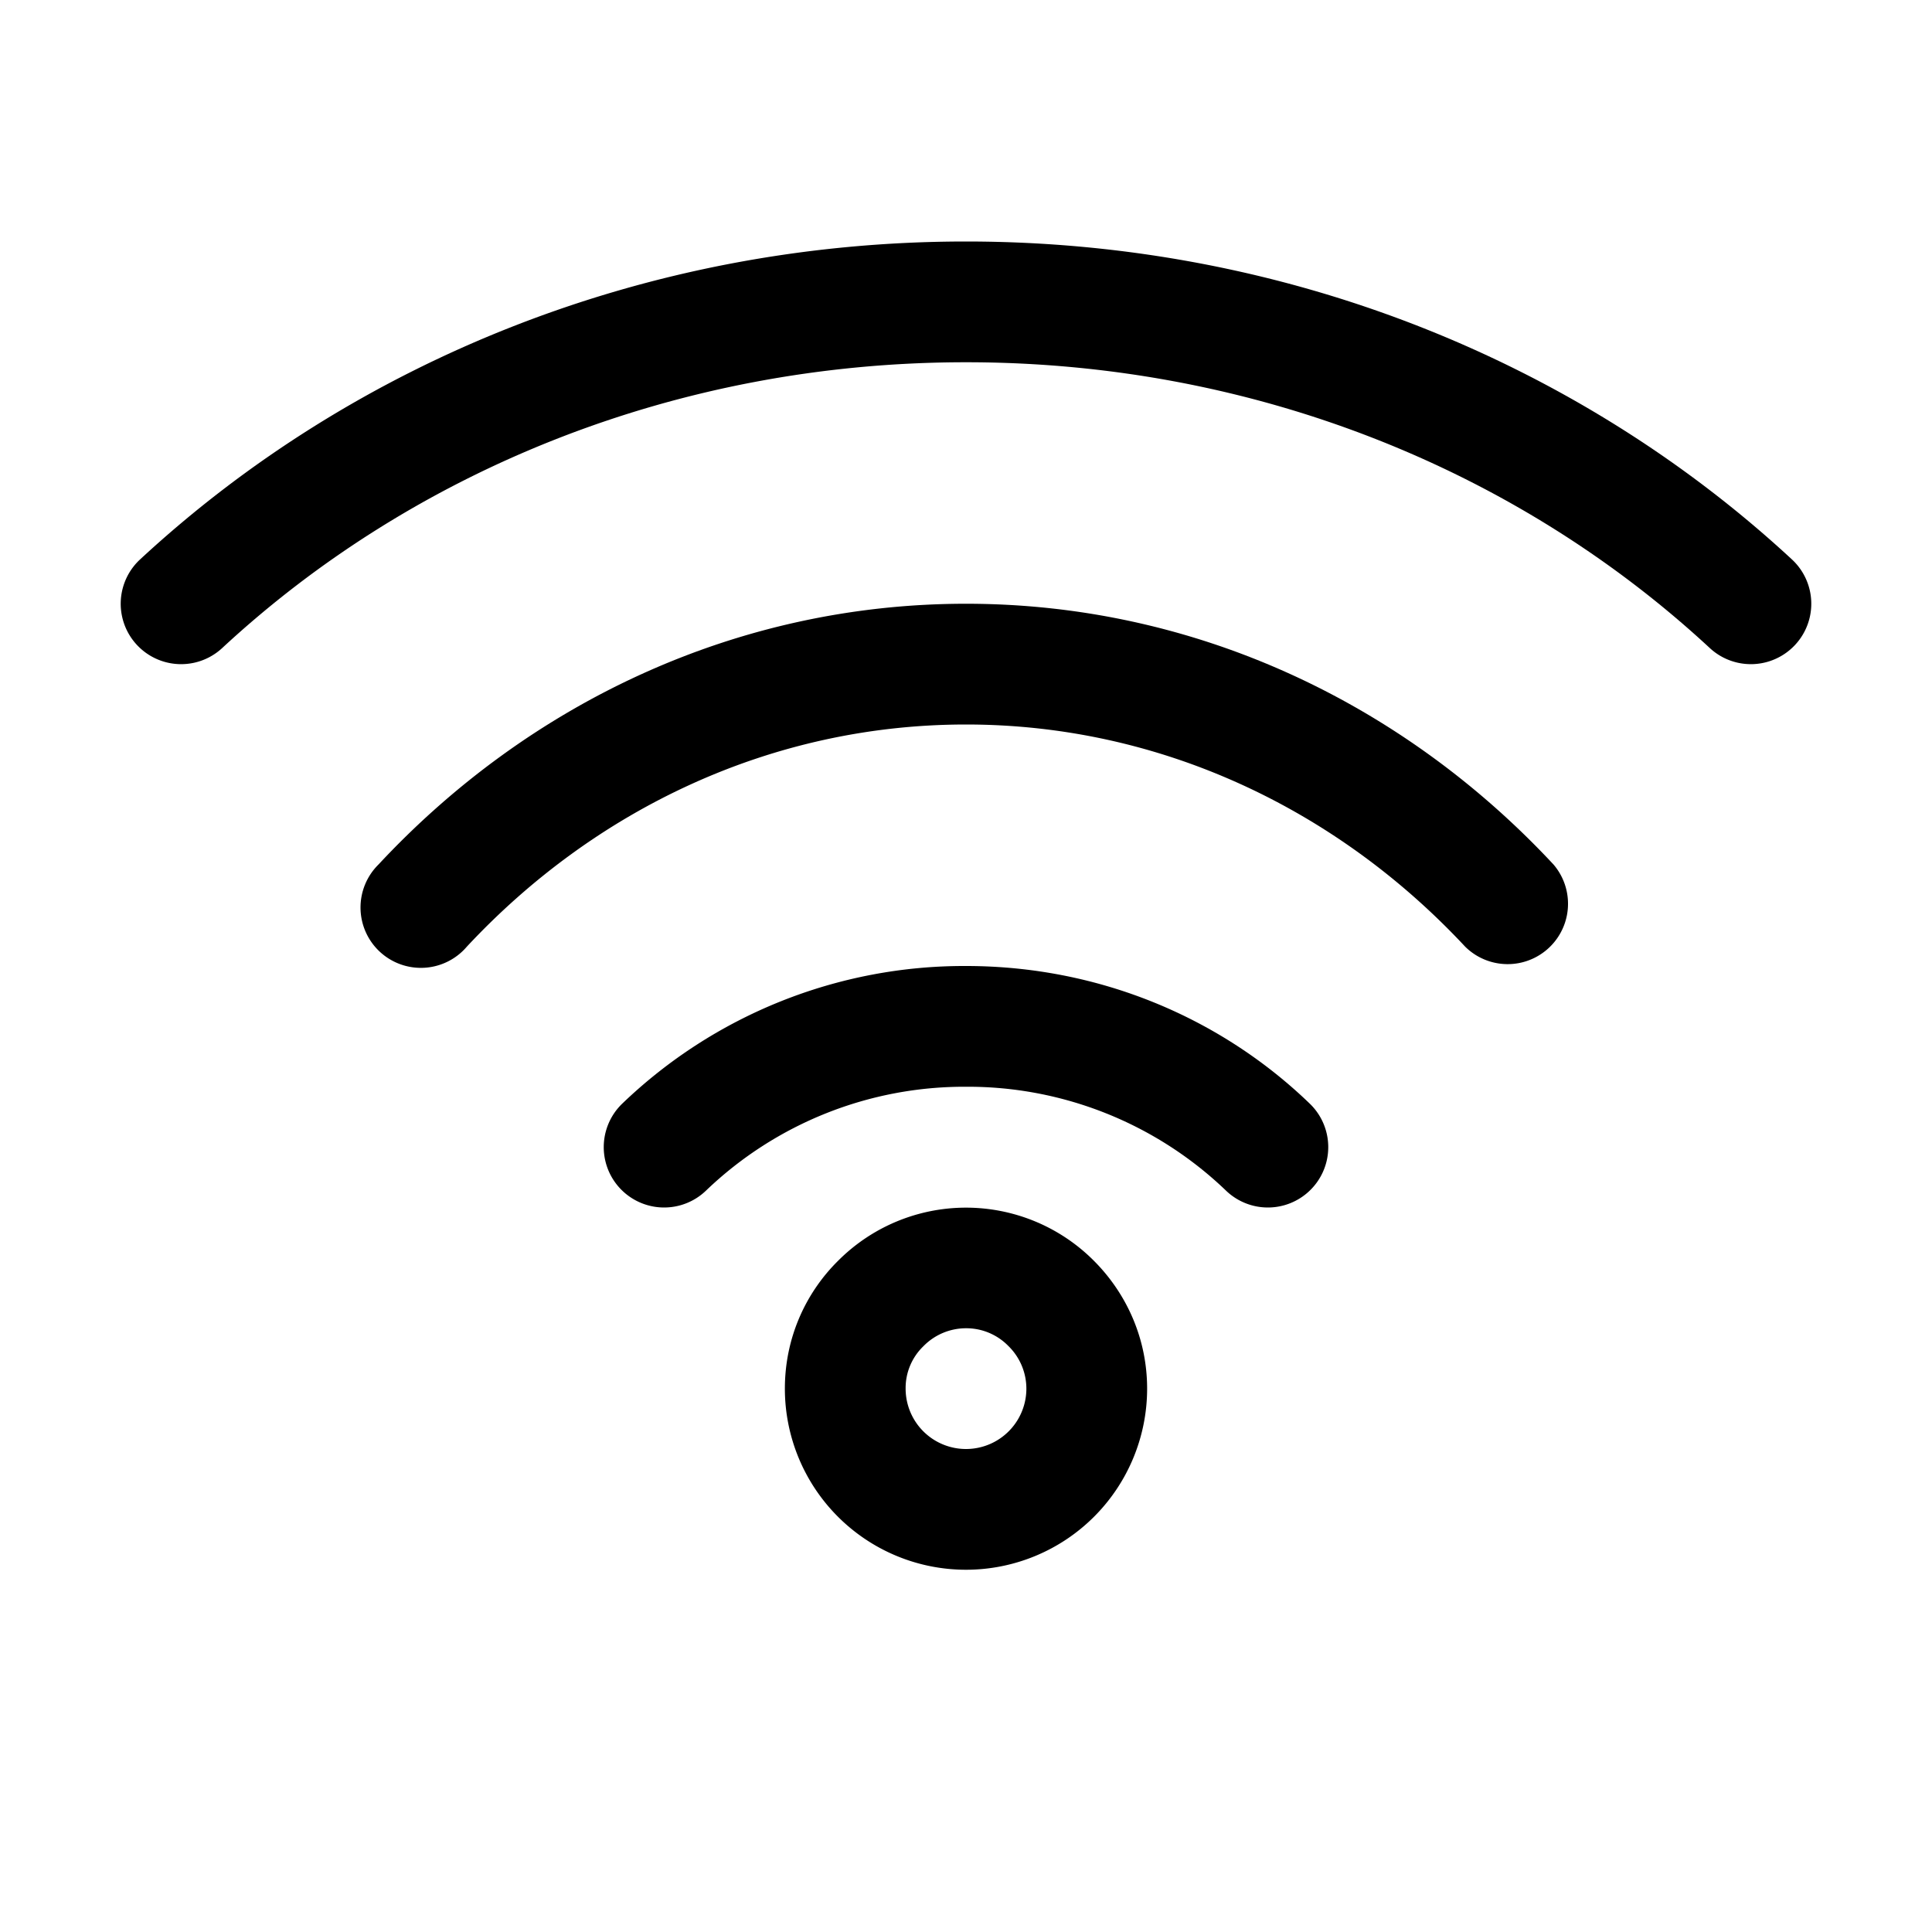 <svg xmlns="http://www.w3.org/2000/svg" width="16" height="16" fill="currentColor" viewBox="0 0 16 16">
  <path fill-rule="evenodd" d="M8 3c-2.409 0-4.586.907-6.16 2.367a.5.5 0 1 1-.68-.734C2.92 3.003 5.34 2 8 2c2.661 0 5.08 1.003 6.84 2.633a.5.5 0 0 1-.68.734C12.585 3.907 10.41 3 8 3Z" clip-rule="evenodd"/>
  <path fill-rule="evenodd" d="M8 6c-1.607 0-3.069.698-4.134 1.84a.5.5 0 1 1-.732-.68C4.373 5.83 6.093 5 8 5c1.907 0 3.627.83 4.866 2.16a.5.5 0 0 1-.732.68C11.07 6.699 9.607 6 8 6Z" clip-rule="evenodd"/>
  <path fill-rule="evenodd" d="M8 9a3.09 3.09 0 0 0-2.153.86.5.5 0 1 1-.694-.72A4.087 4.087 0 0 1 8 8c1.109 0 2.116.434 2.847 1.14a.5.5 0 1 1-.694.72A3.087 3.087 0 0 0 8 9Z" clip-rule="evenodd"/>
  <path fill-rule="evenodd" d="M8 11a.494.494 0 0 0-.352.148l-.004.004a.48.48 0 0 0-.144.348.5.5 0 0 0 1 0 .494.494 0 0 0-.148-.352l-.004-.004A.487.487 0 0 0 8 11Zm-1.057-.561a1.495 1.495 0 0 1 2.118.004c.27.271.439.644.439 1.057a1.5 1.5 0 0 1-3 0c0-.415.168-.79.443-1.061Z" clip-rule="evenodd"/>
</svg>
